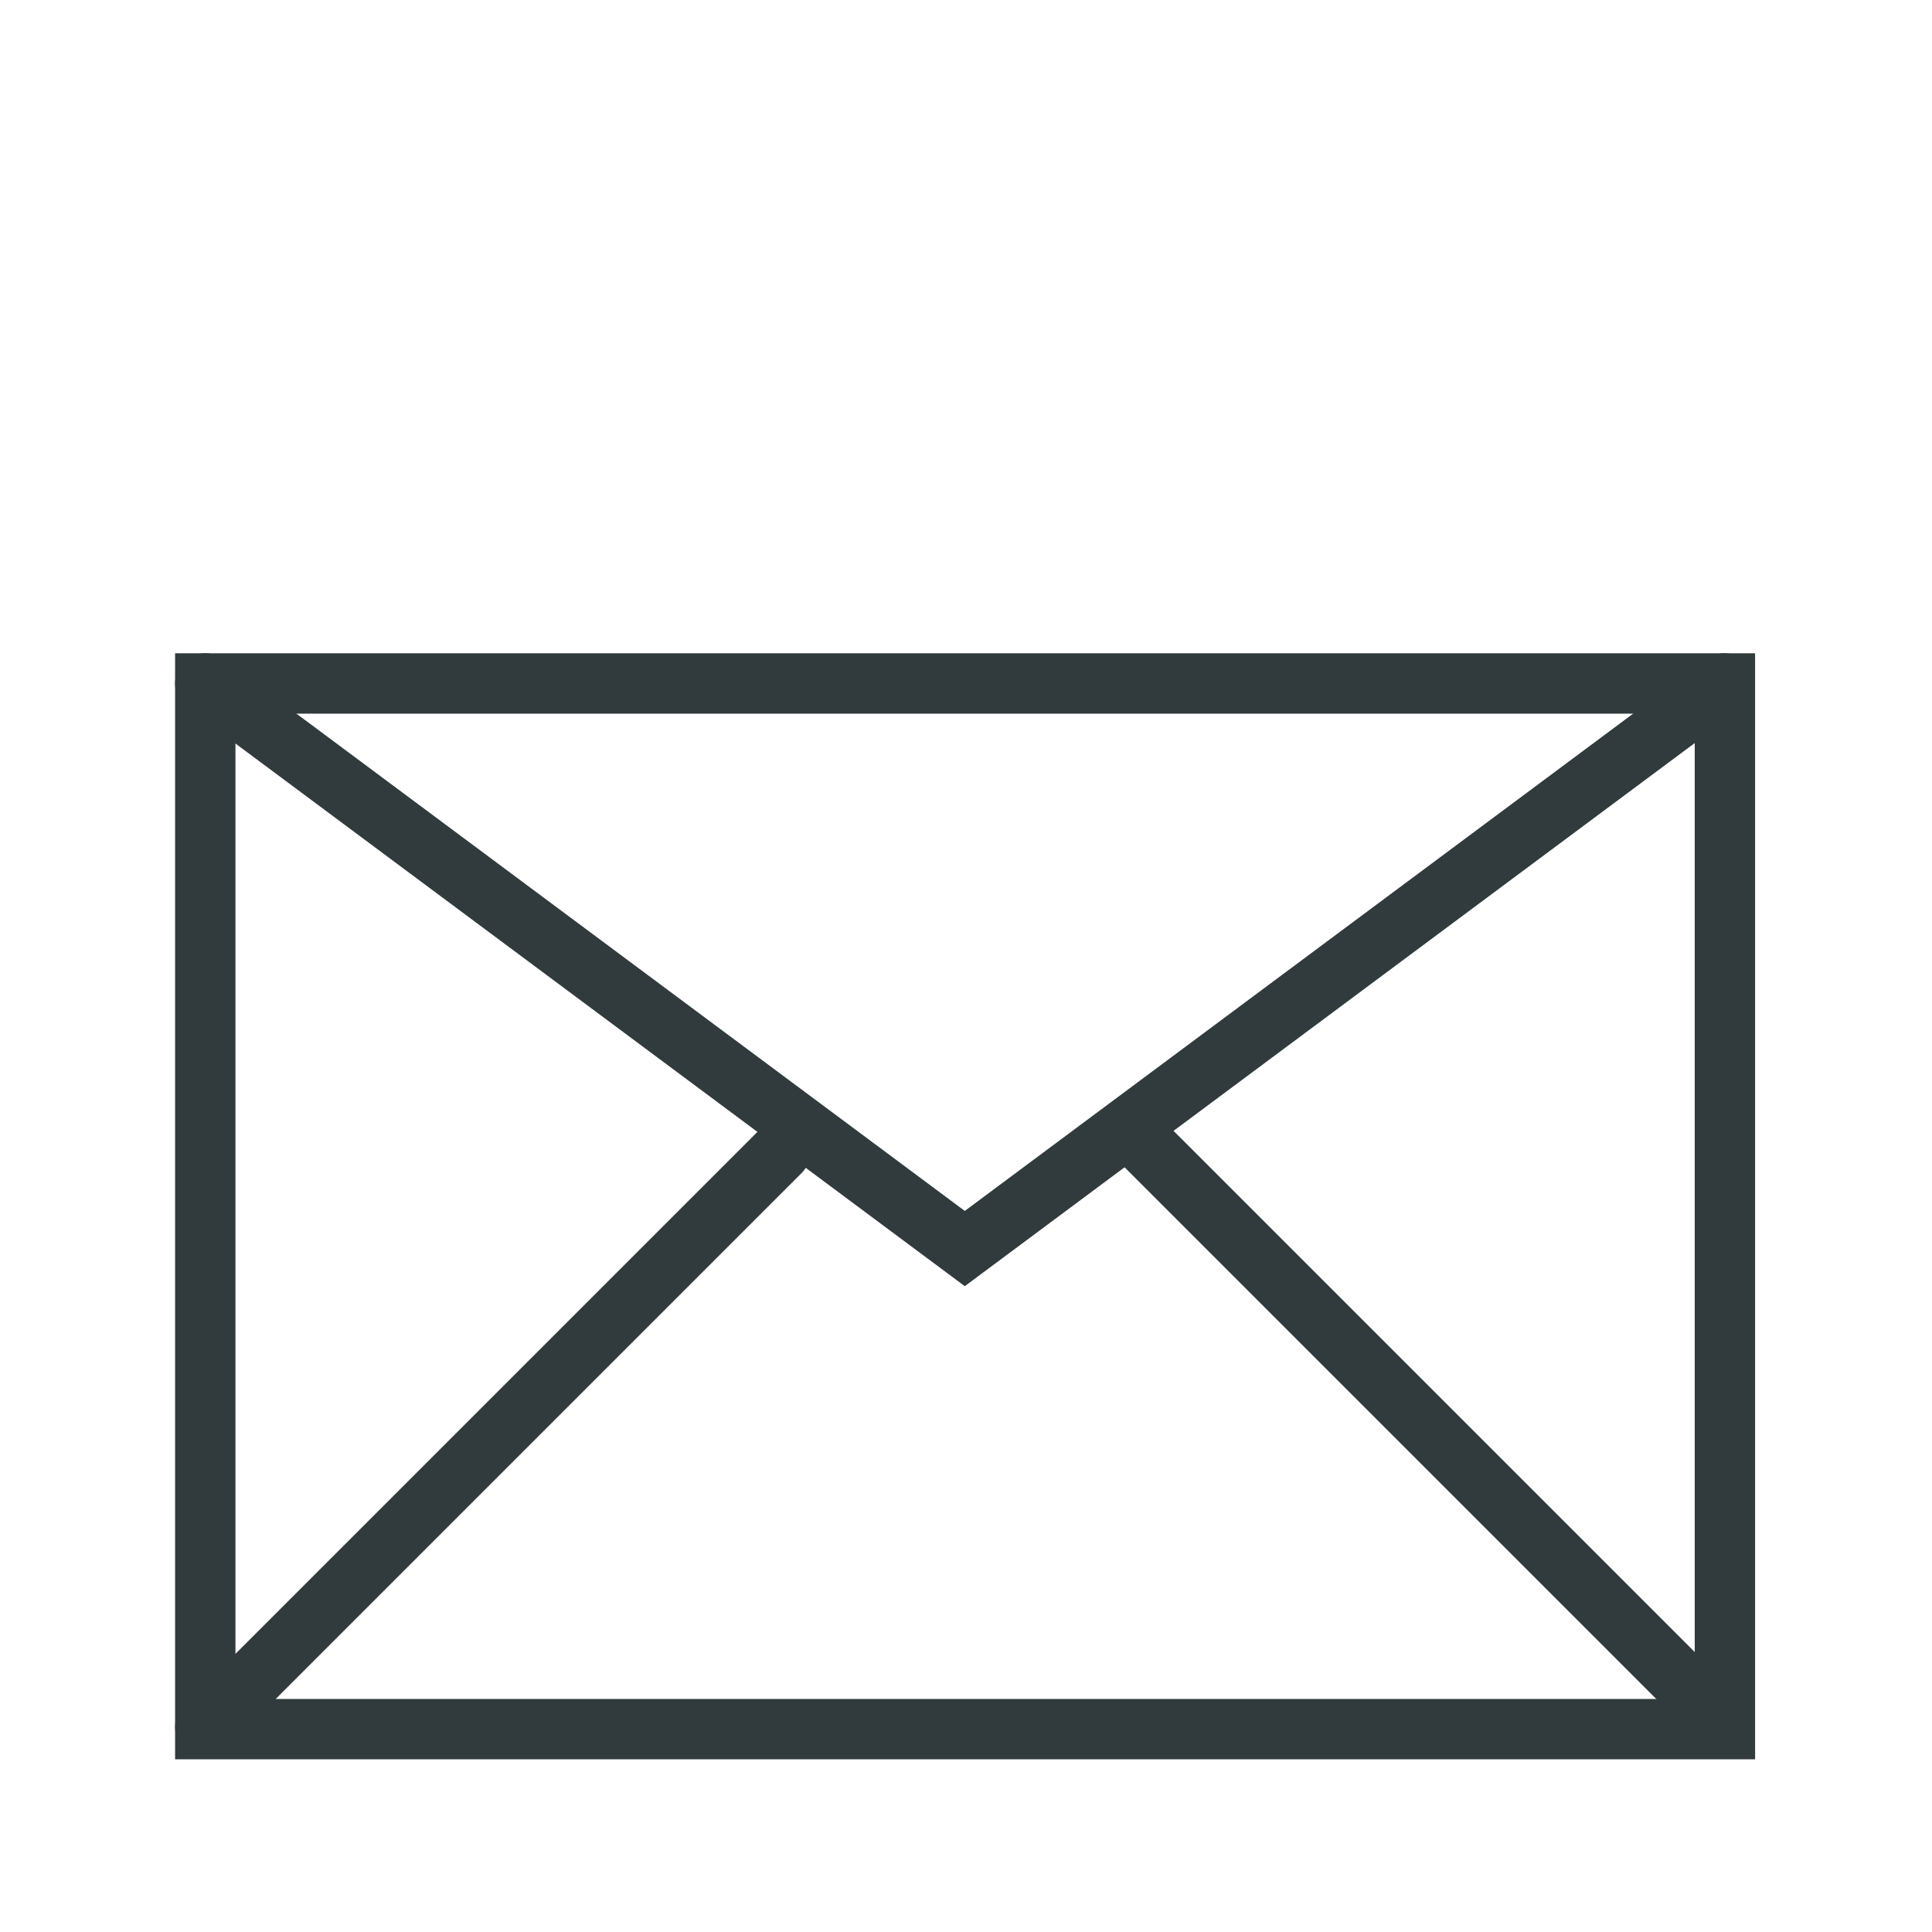 <svg id="Layer_1" data-name="Layer 1" xmlns="http://www.w3.org/2000/svg" viewBox="0 0 32 32"><defs><style>.cls-1,.cls-2{fill:none;}.cls-1{stroke:#313b3e;stroke-linecap:round;stroke-miterlimit:10;}</style></defs><title>Artboard 11</title><line id="_Path_" data-name="&lt;Path&gt;" class="cls-1" x1="12.92" y1="19.08" x2="3.4" y2="28.6"/><line id="_Path_2" data-name="&lt;Path&gt;" class="cls-1" x1="18.97" y1="18.97" x2="28.24" y2="28.24"/><rect class="cls-1" x="3.4" y="11.32" width="25.17" height="17.32"/><polyline class="cls-1" points="3.4 11.32 15.98 20.68 28.56 11.32"/><rect class="cls-2" width="32" height="32"/></svg>